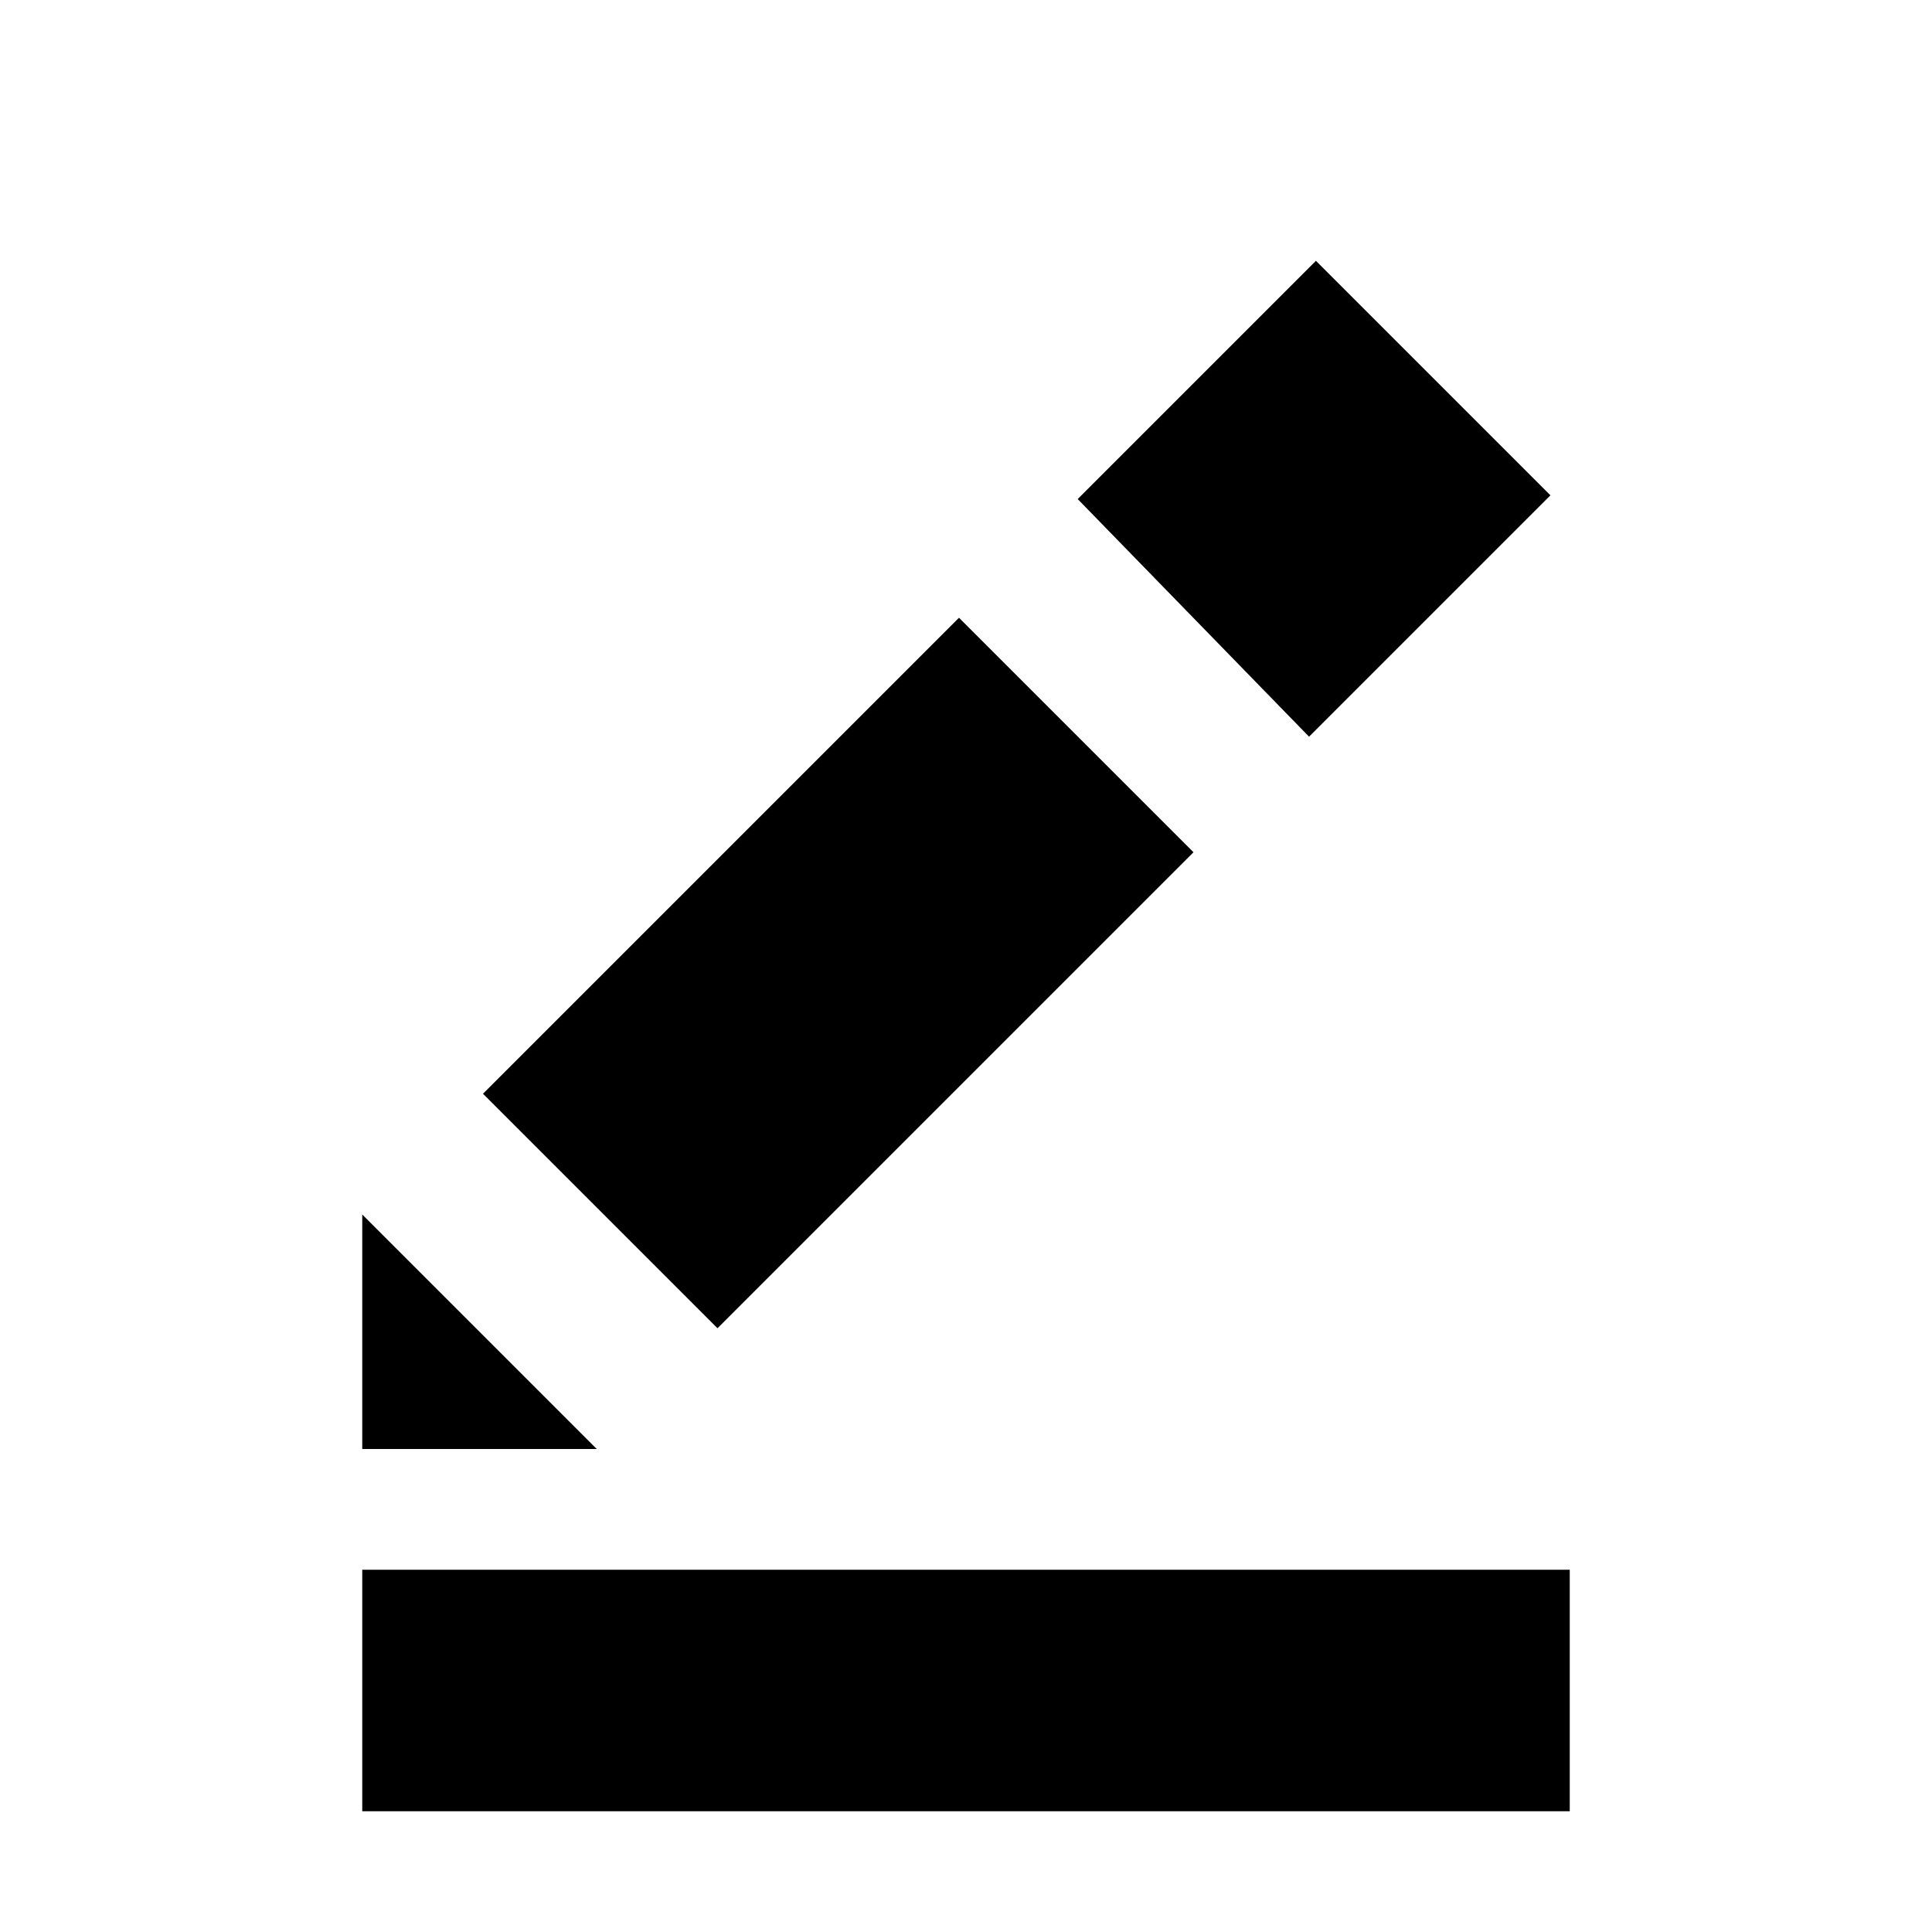<svg viewBox='0 0 16 16' xmlns="http://www.w3.org/2000/svg">
    <rect x='3' y='13' width='10' height='2' />
    <path d='M4.942 12H3V10.058L4.942 12Z' />
    <path d='M8.925 4.133L10.898 2.16L12.84 4.102L10.841 6.101L8.925 4.133Z' />
    <path d='M4 9.058L7.942 5.116L9.884 7.058L5.942 11L4 9.058Z' />
</svg>

